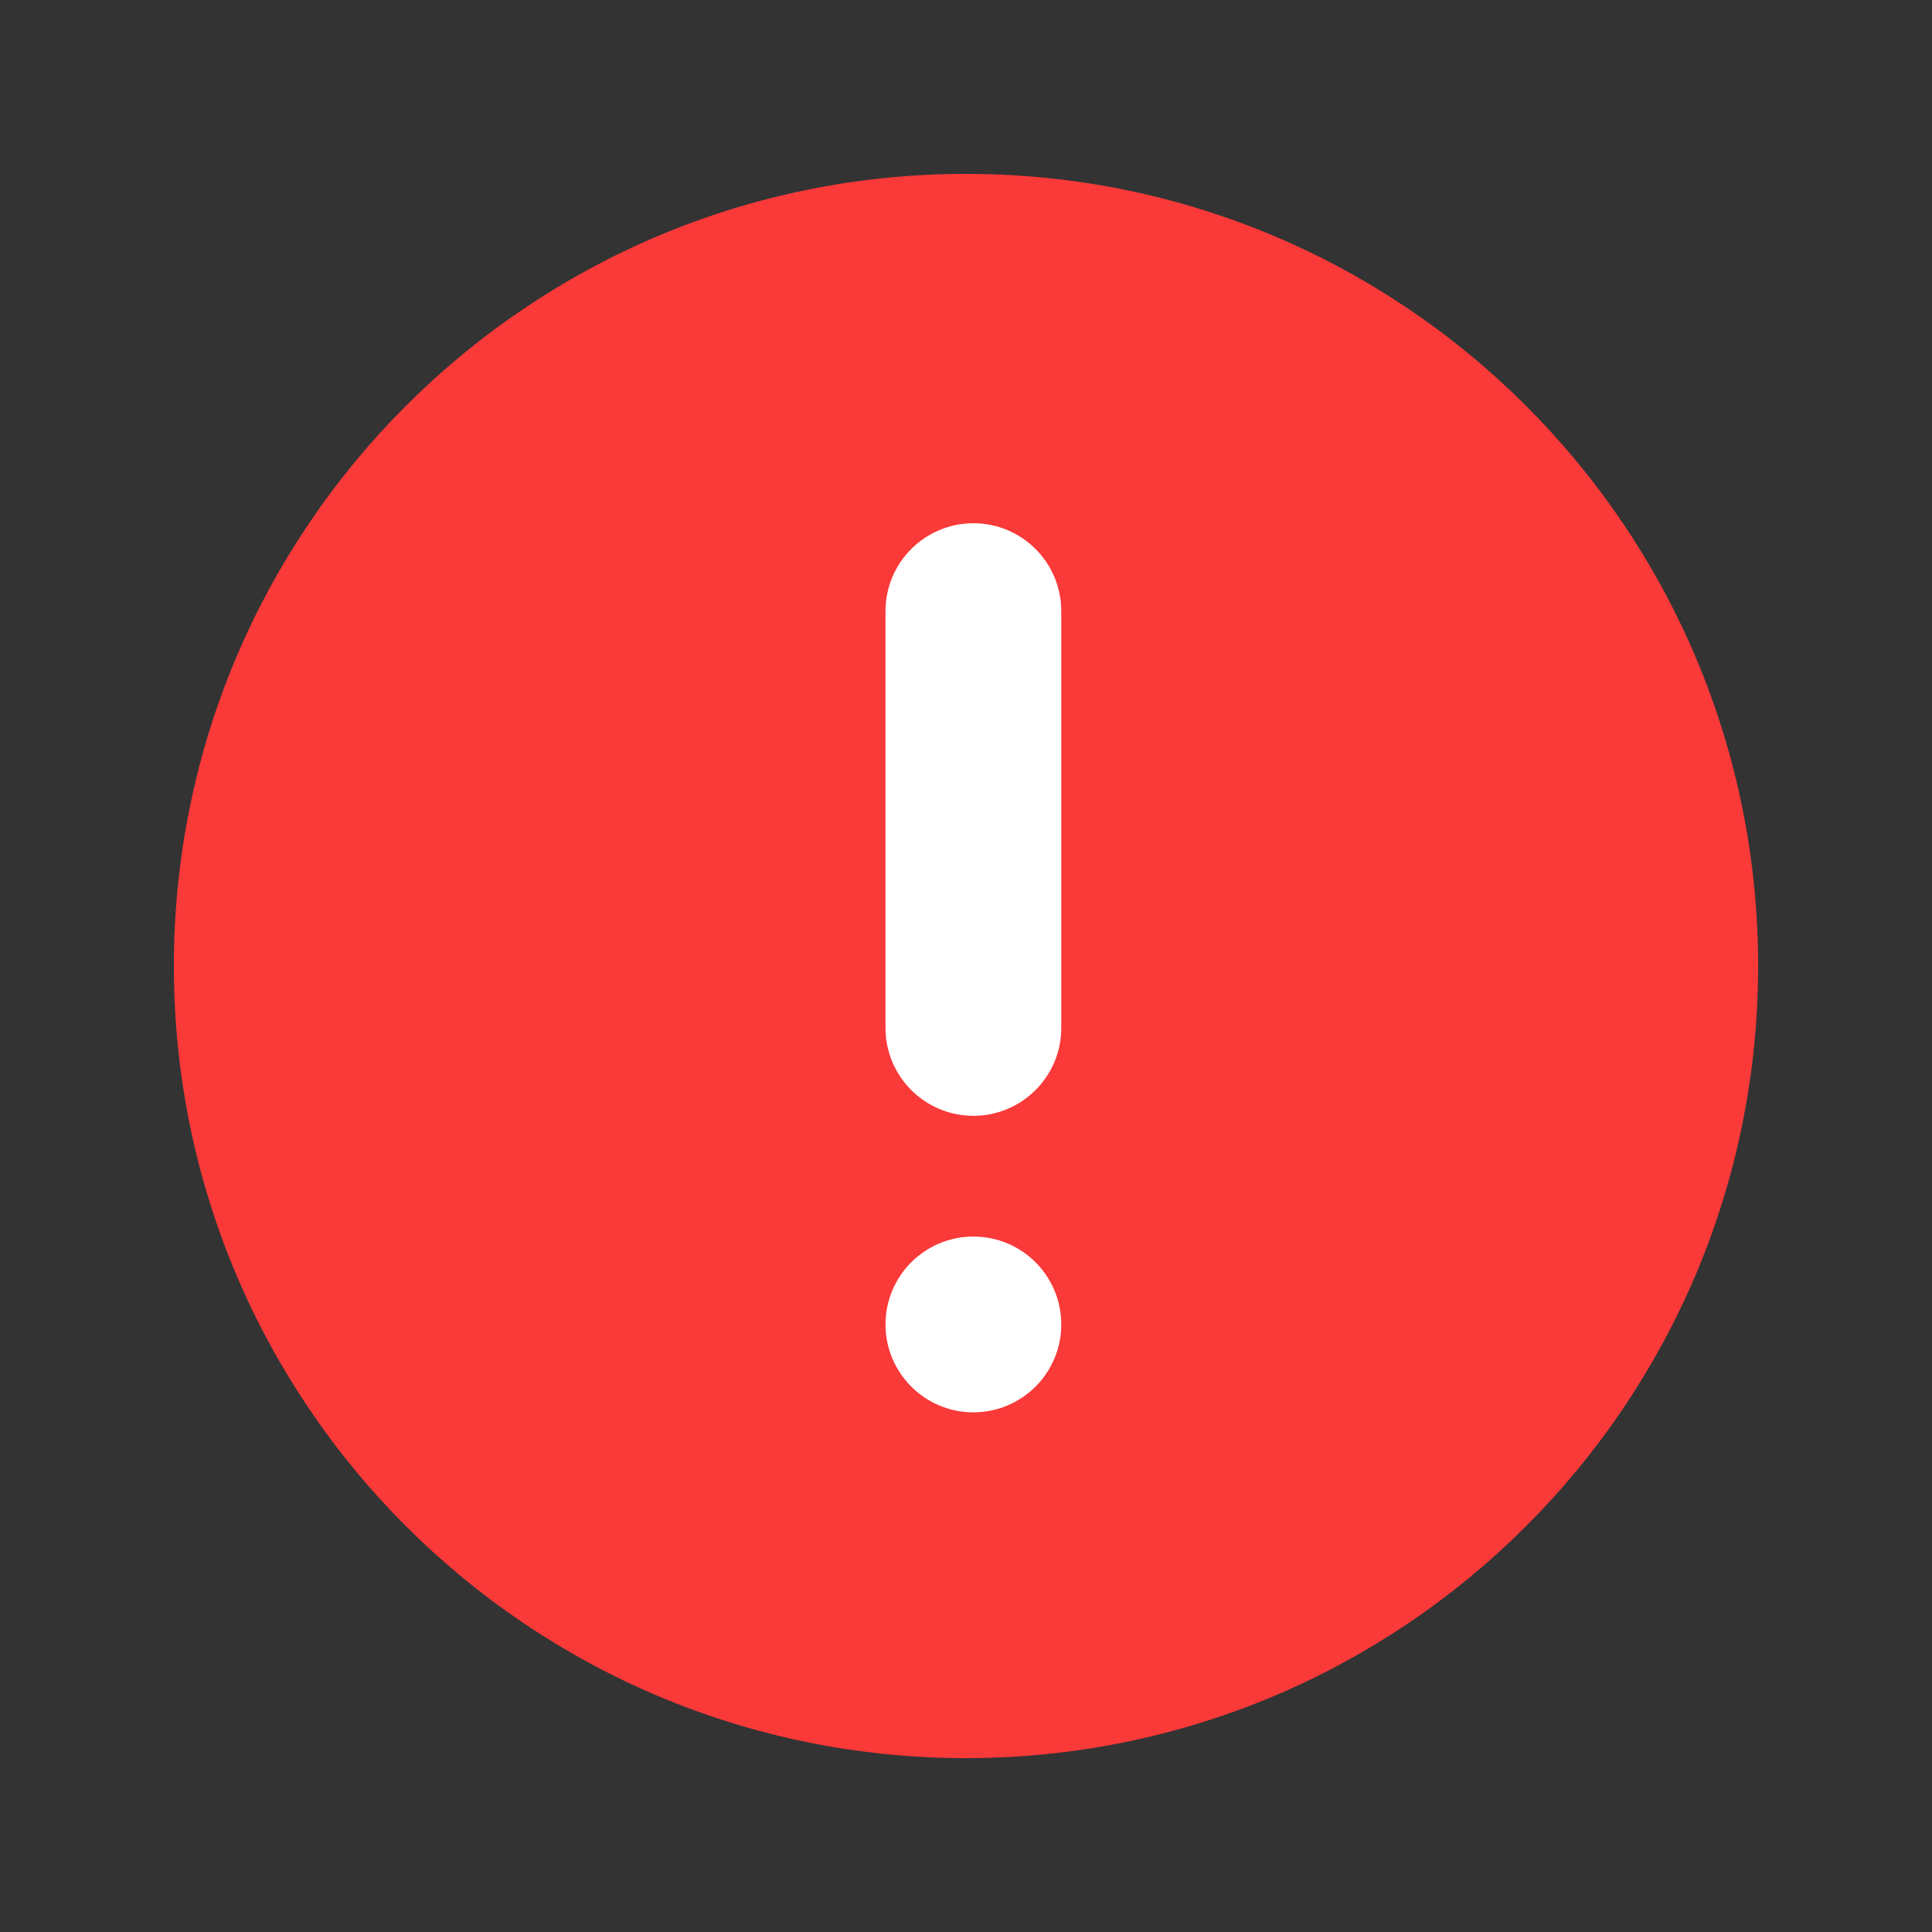 <svg width="48" height="48" viewBox="0 0 48 48" fill="none" xmlns="http://www.w3.org/2000/svg">
  <rect x="0" y="0" width="48" height="48" fill="#333333" stroke="none"/>
  <g clip-path="url(#clip0_13875_2350)">
    <path
      d="M30.136 18.136C30.526 18.526 30.526 19.159 30.136 19.55L19.733 29.953C19.342 30.343 18.709 30.343 18.319 29.953L17.561 29.195C17.17 28.804 17.17 28.171 17.561 27.781L27.964 17.378C28.354 16.987 28.987 16.987 29.378 17.378L30.136 18.136ZM29.925 27.641C30.316 28.031 30.316 28.664 29.925 29.055L29.261 29.719C28.871 30.11 28.237 30.11 27.847 29.719L17.771 19.643C17.381 19.253 17.381 18.619 17.771 18.229L18.435 17.565C18.826 17.174 19.459 17.174 19.849 17.565L29.925 27.641Z"
      fill="#1f242f" />
    <path
      d="M24 43.68C34.869 43.68 43.68 34.869 43.68 24C43.68 13.131 34.869 4.32 24 4.32C13.131 4.32 4.32 13.131 4.32 24C4.32 34.869 13.131 43.68 24 43.68Z"
      fill="#fa3939" />
    <path
      d="M22 15.184C22 13.978 22.978 13 24.184 13C25.39 13 26.367 13.978 26.367 15.184V25.538C26.367 26.744 25.39 27.722 24.184 27.722C22.978 27.722 22 26.744 22 25.538V15.184Z"
      fill="white" />
    <path
      d="M22 32.905C22 31.699 22.978 30.722 24.184 30.722C25.39 30.722 26.367 31.699 26.367 32.905C26.367 34.111 25.39 35.089 24.184 35.089C22.978 35.089 22 34.111 22 32.905Z"
      fill="white" />
  </g>
  <defs>
    <clipPath id="clip0_13875_2350">
      <rect width="48" height="48" fill="white" />
    </clipPath>
  </defs>
</svg>
